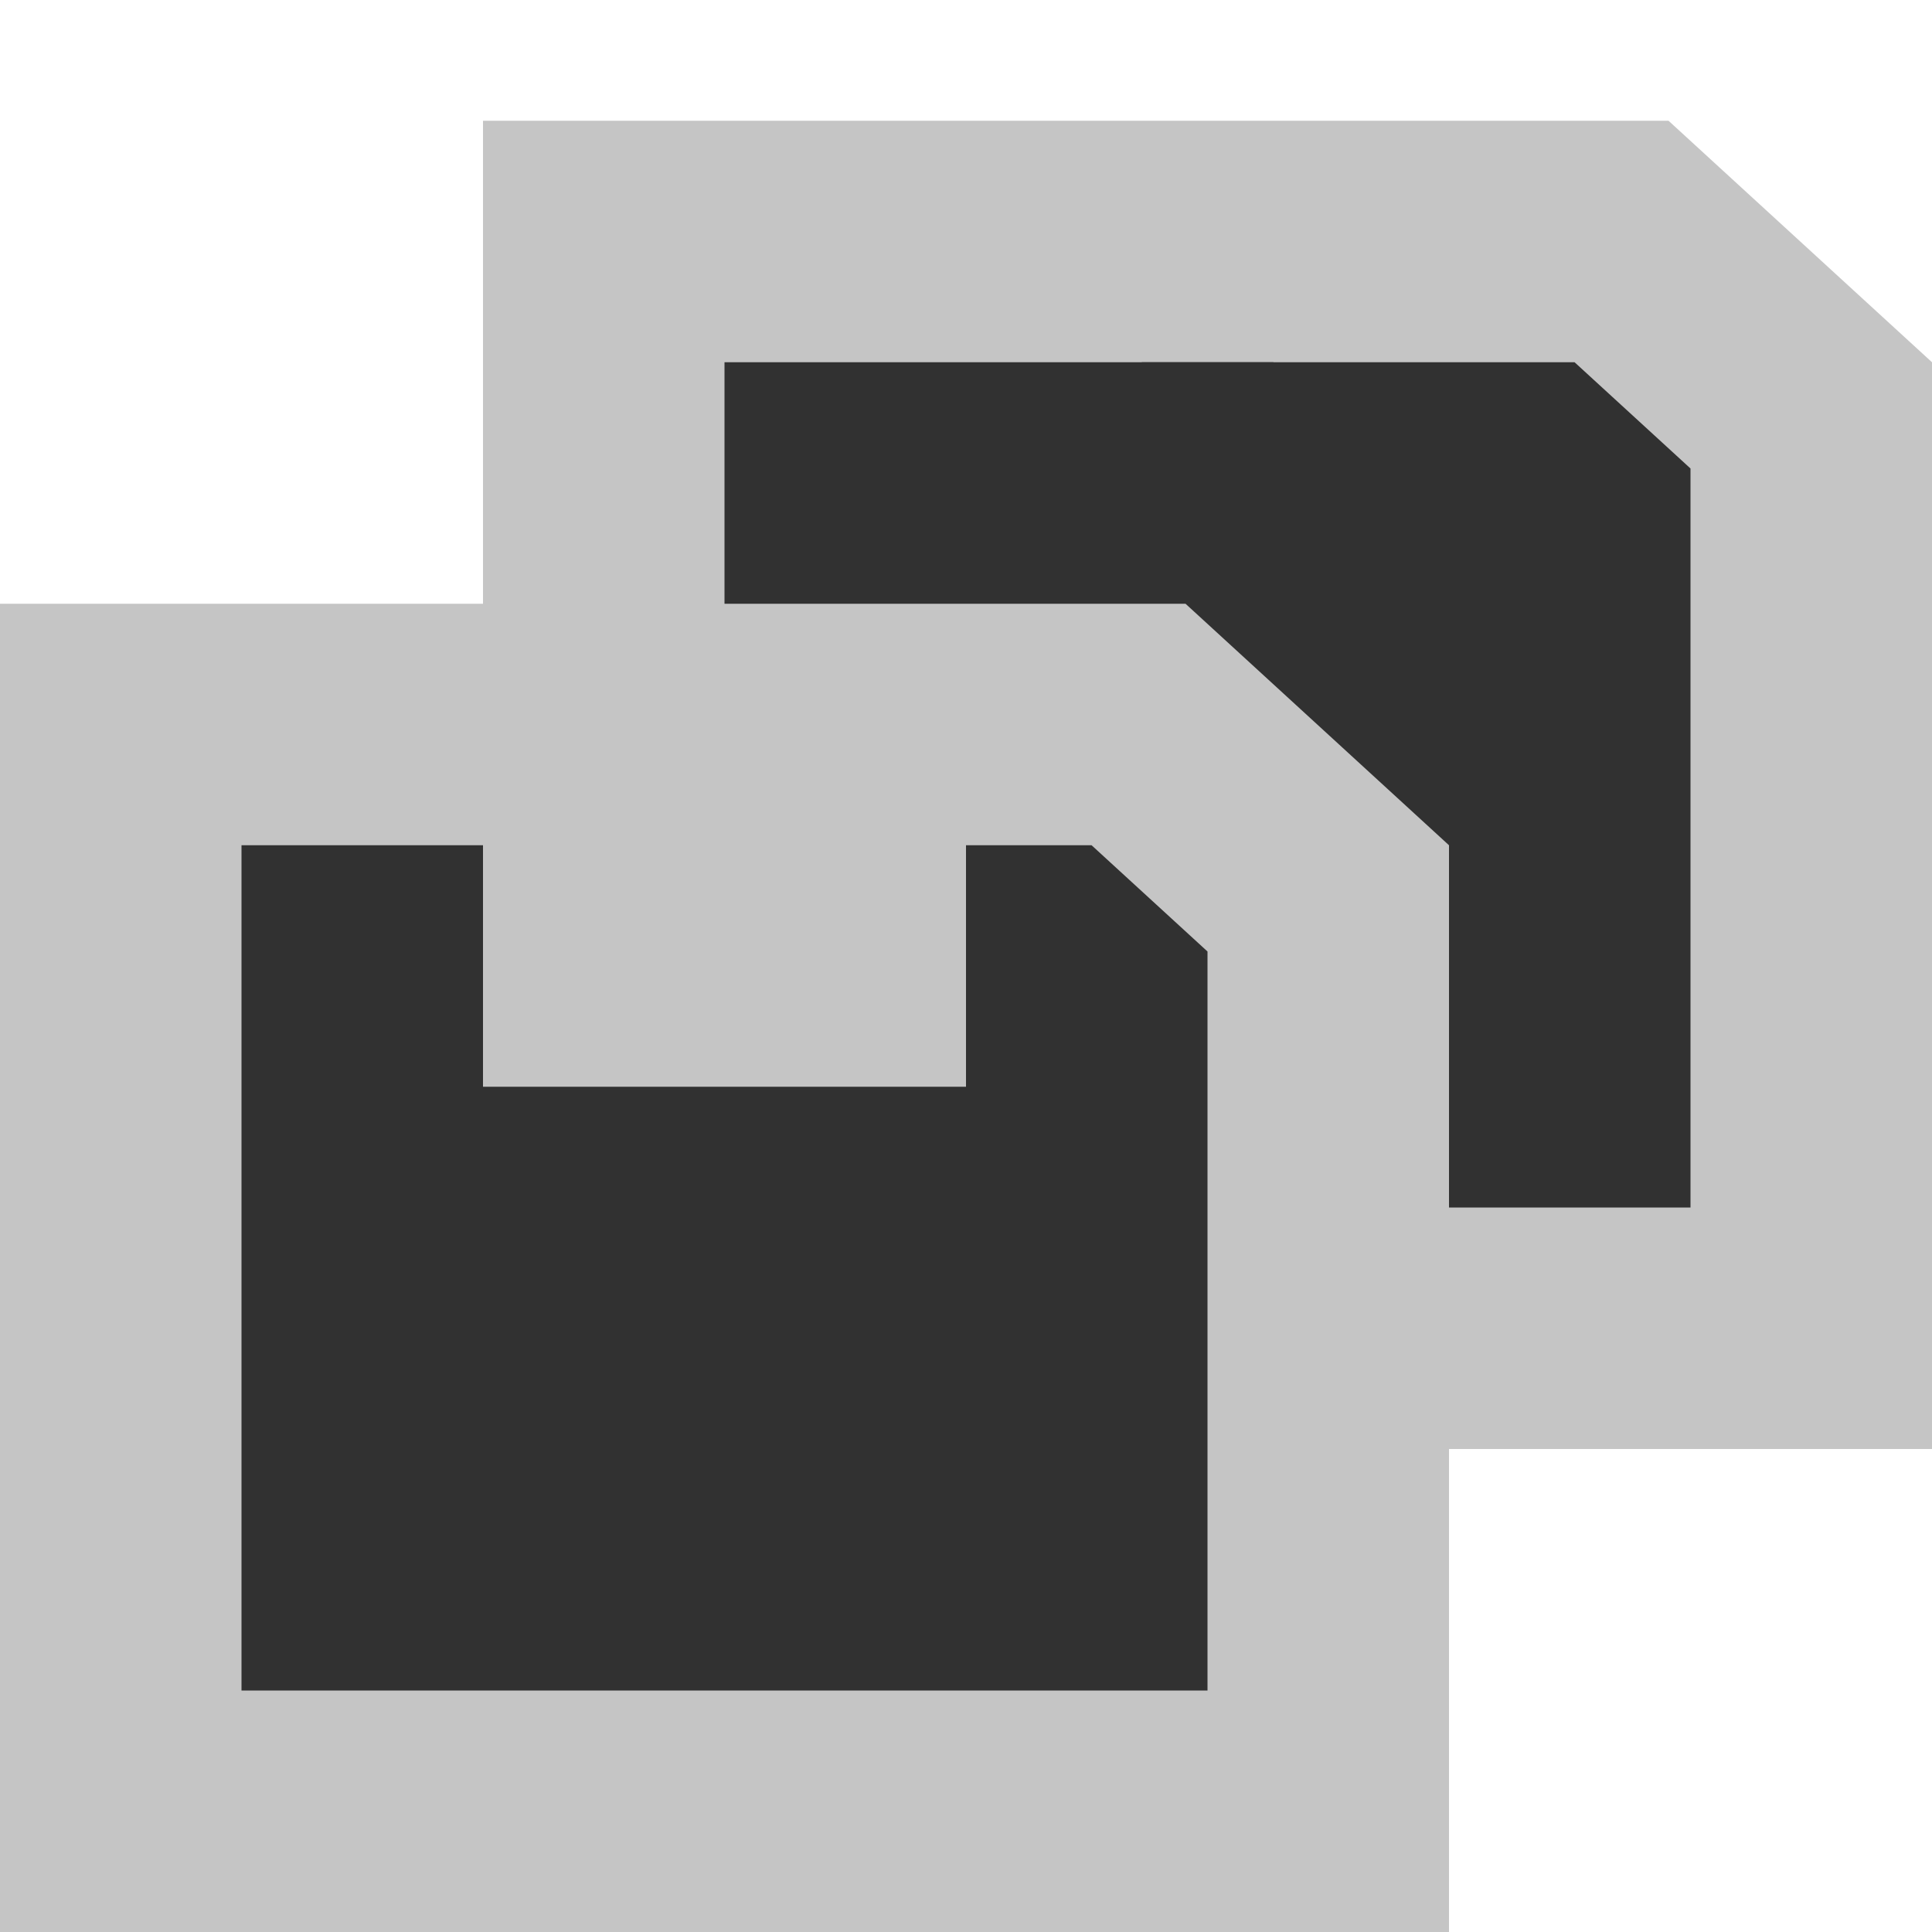 <svg width="16" height="16" viewBox="0 0 16 16" fill="none" xmlns="http://www.w3.org/2000/svg">
<path d="M5 2H13.429L15 3.44V11H5V2Z" fill="#313131" stroke="#C5C5C5" stroke-width="2"/>
<rect x="9.455" y="3" width="1.091" height="2" fill="#313131"/>
<path d="M1 6H9.429L11 7.44V15H1V6Z" fill="#313131" stroke="#C5C5C5" stroke-width="2"/>
<rect x="4" y="6" width="4" height="3" fill="#C5C5C5"/>
<mask id="path-5-inside-1" fill="white">
<rect x="4" y="11" width="4" height="4" rx="1"/>
</mask>
<rect x="4" y="11" width="4" height="4" rx="1" stroke="#C5C5C5" stroke-width="4" mask="url(#path-5-inside-1)"/>
</svg>
